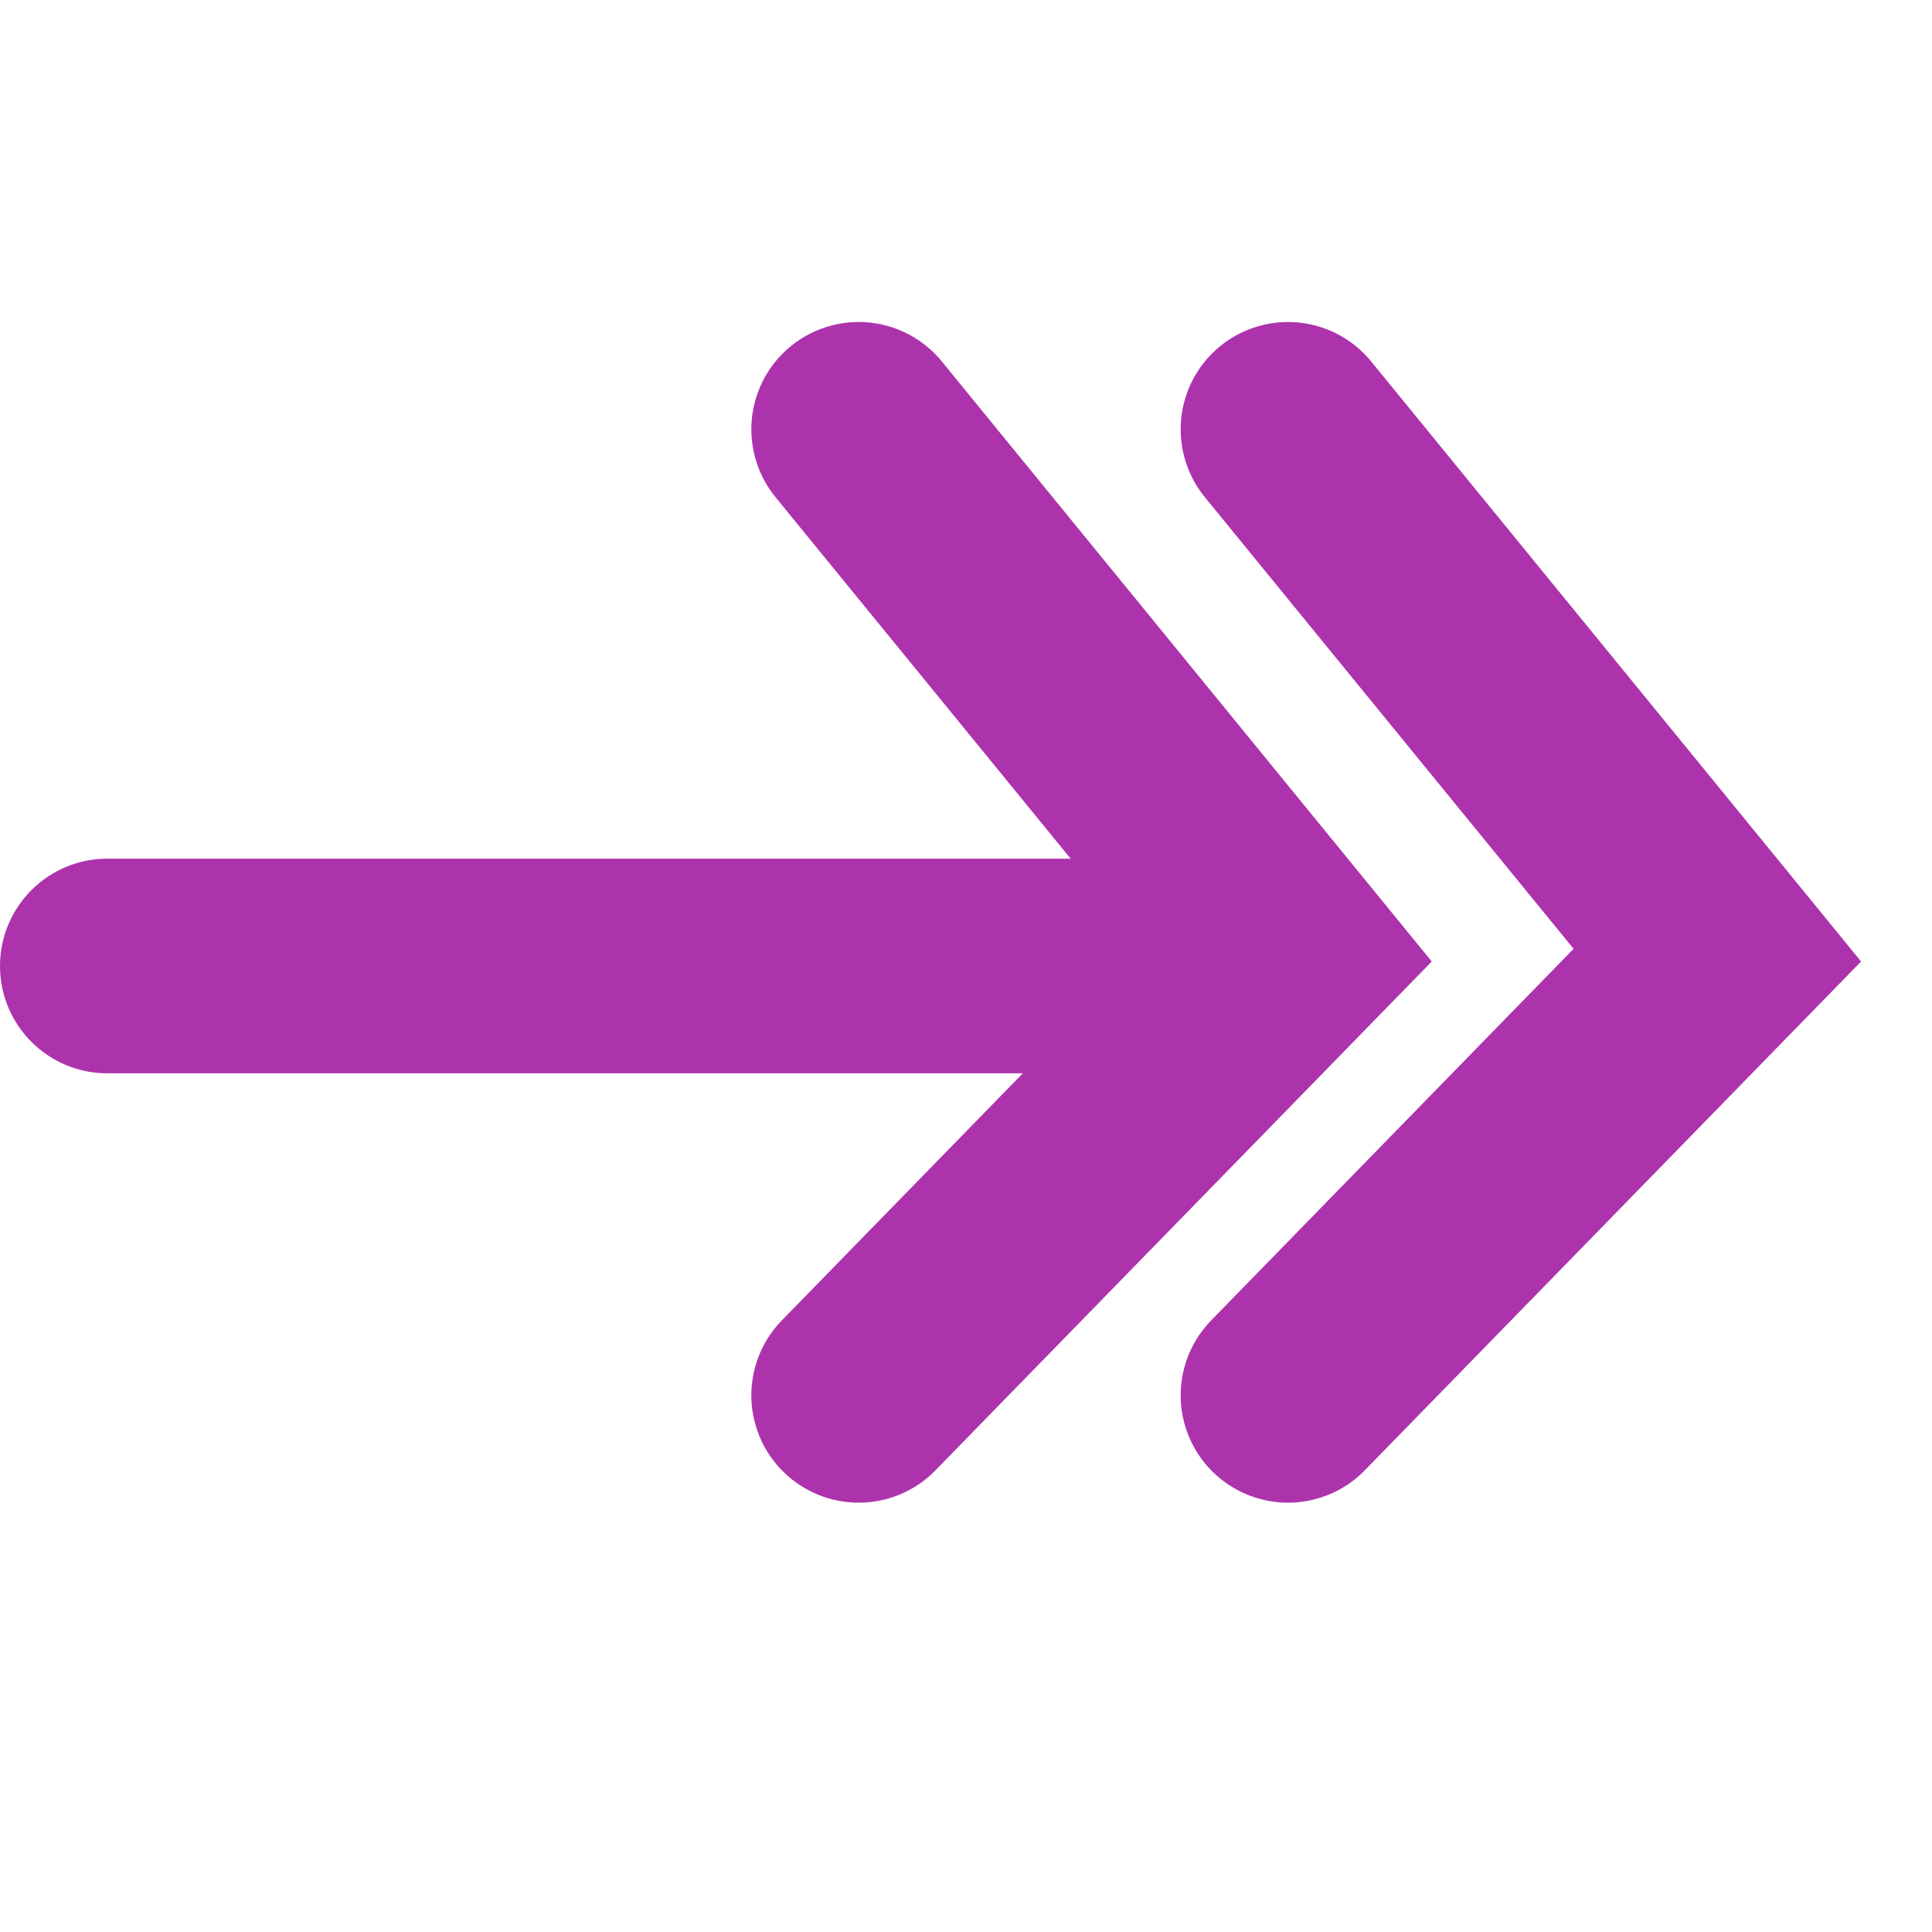 <?xml version="1.0" encoding="UTF-8"?>
<svg width="18px" height="18px" viewBox="0 0 18 18" version="1.1" xmlns="http://www.w3.org/2000/svg" xmlns:xlink="http://www.w3.org/1999/xlink">
    <title>Rapid right</title>
    <g id="页面-1" stroke="none" stroke-width="1" fill="none" fill-rule="evenodd">
        <g id="pc" transform="translate(-645, -221)">
            <g id="Rapid-right" transform="translate(645, 221)">
                <rect id="矩形" fill="#D8D8D8" opacity="0" x="0" y="0" width="18" height="18"></rect>
                <path d="M1,8 L11,8 C11.552,8 12,8.448 12,9 C12,9.552 11.552,10 11,10 L1,10 C0.448,10 -2.65431532e-16,9.552 0,9 C-6.76353751e-17,8.448 0.448,8 1,8 Z" id="矩形" fill="#ad33ad"></path>
                <polyline id="路径-5" stroke="#ad33ad" stroke-width="2" stroke-linecap="round" transform="translate(14, 8.5) scale(-1, 1) translate(-14, -8.5) " points="16 4 12 8.899 16 13"></polyline>
                <polyline id="路径-5" stroke="#ad33ad" stroke-width="2" stroke-linecap="round" transform="translate(10, 8.5) scale(-1, 1) translate(-10, -8.5) " points="12 4 8 8.899 12 13"></polyline>
            </g>
        </g>
    </g>
</svg>